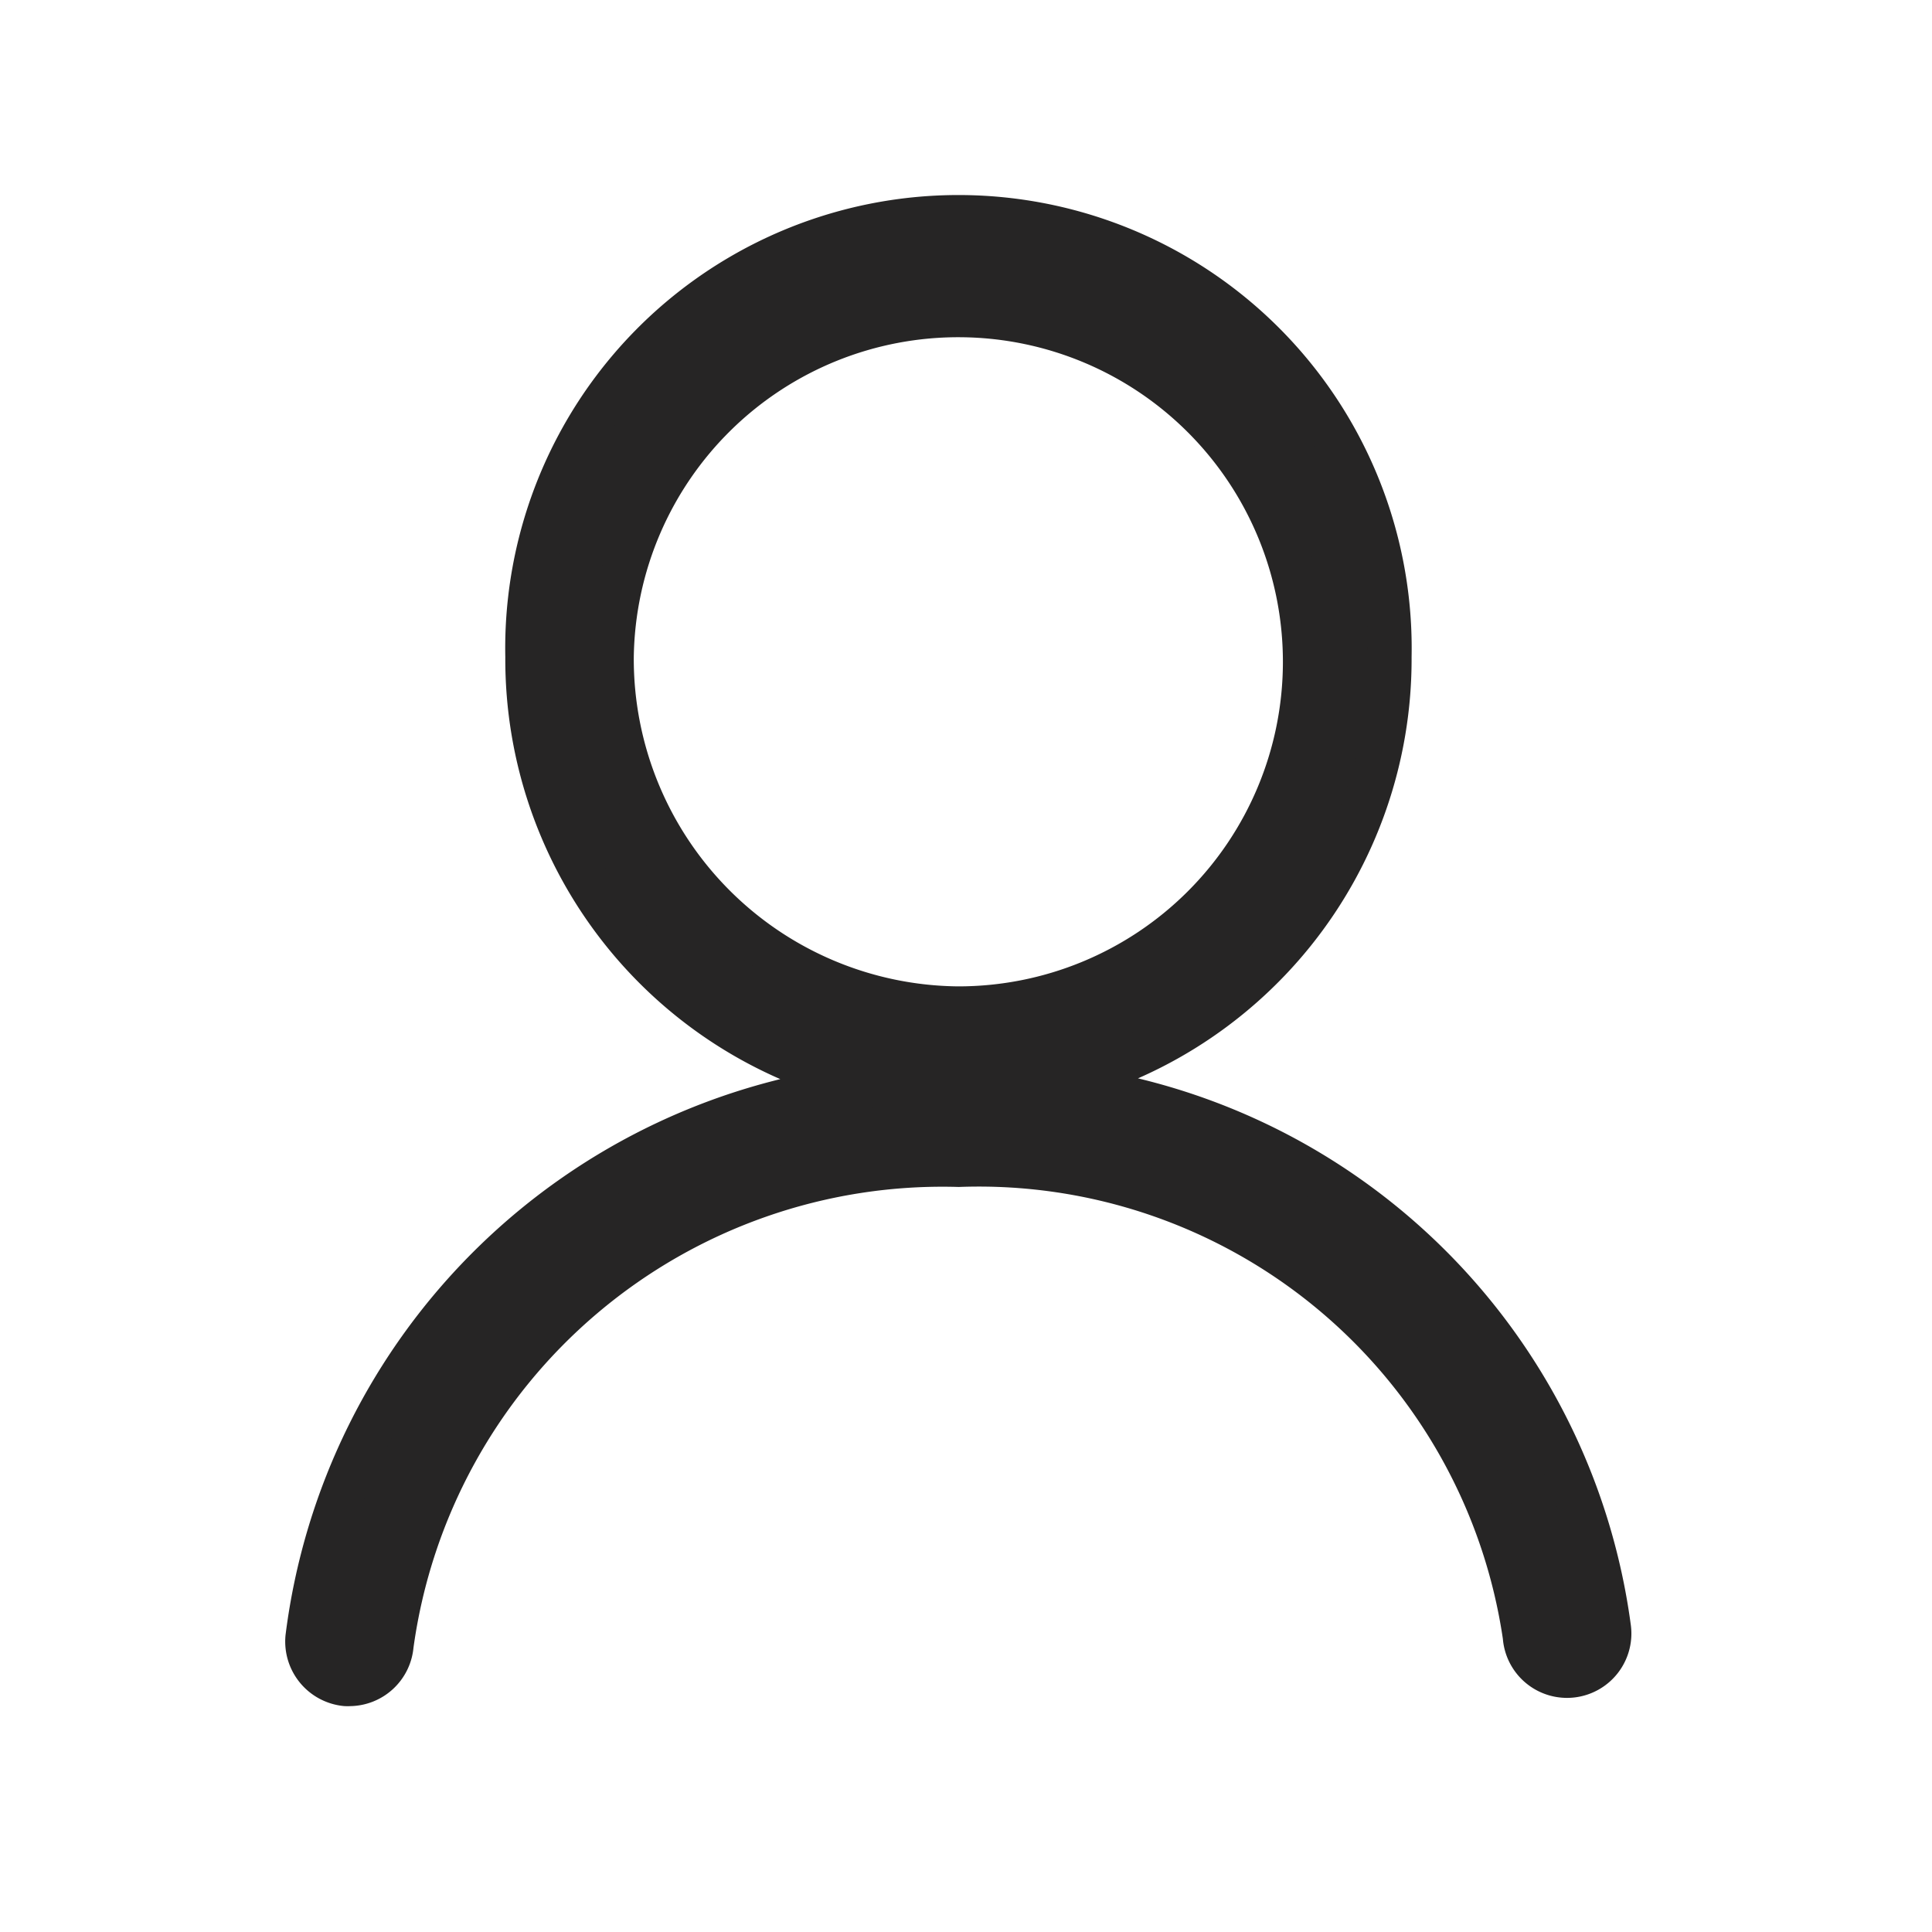 <svg xmlns="http://www.w3.org/2000/svg" width="22" height="22" viewBox="0 0 22 22">
    <path data-name="사각형 1167" style="fill:none;opacity:.3" d="M0 0h22v22H0z"/>
    <path data-name="패스 25957" d="M8.415 9.857a4.964 4.964 0 0 0 3.909-4.876 4.911 4.911 0 1 0-9.82 0 4.966 4.966 0 0 0 3.918 4.88A7.226 7.226 0 0 0 0 16.146a.488.488 0 0 0 .436.532.357.357 0 0 0 .044 0 .485.485 0 0 0 .48-.444 6.331 6.331 0 0 1 6.456-5.468 6.283 6.283 0 0 1 6.446 5.368.483.483 0 1 0 .959-.108 7.162 7.162 0 0 0-6.406-6.169M3.467 4.982a3.946 3.946 0 1 1 3.946 4 3.979 3.979 0 0 1-3.946-4" transform="translate(3.5 2.5)" style="fill:#262525;stroke:#262525;stroke-width:.5px"/>
</svg>
